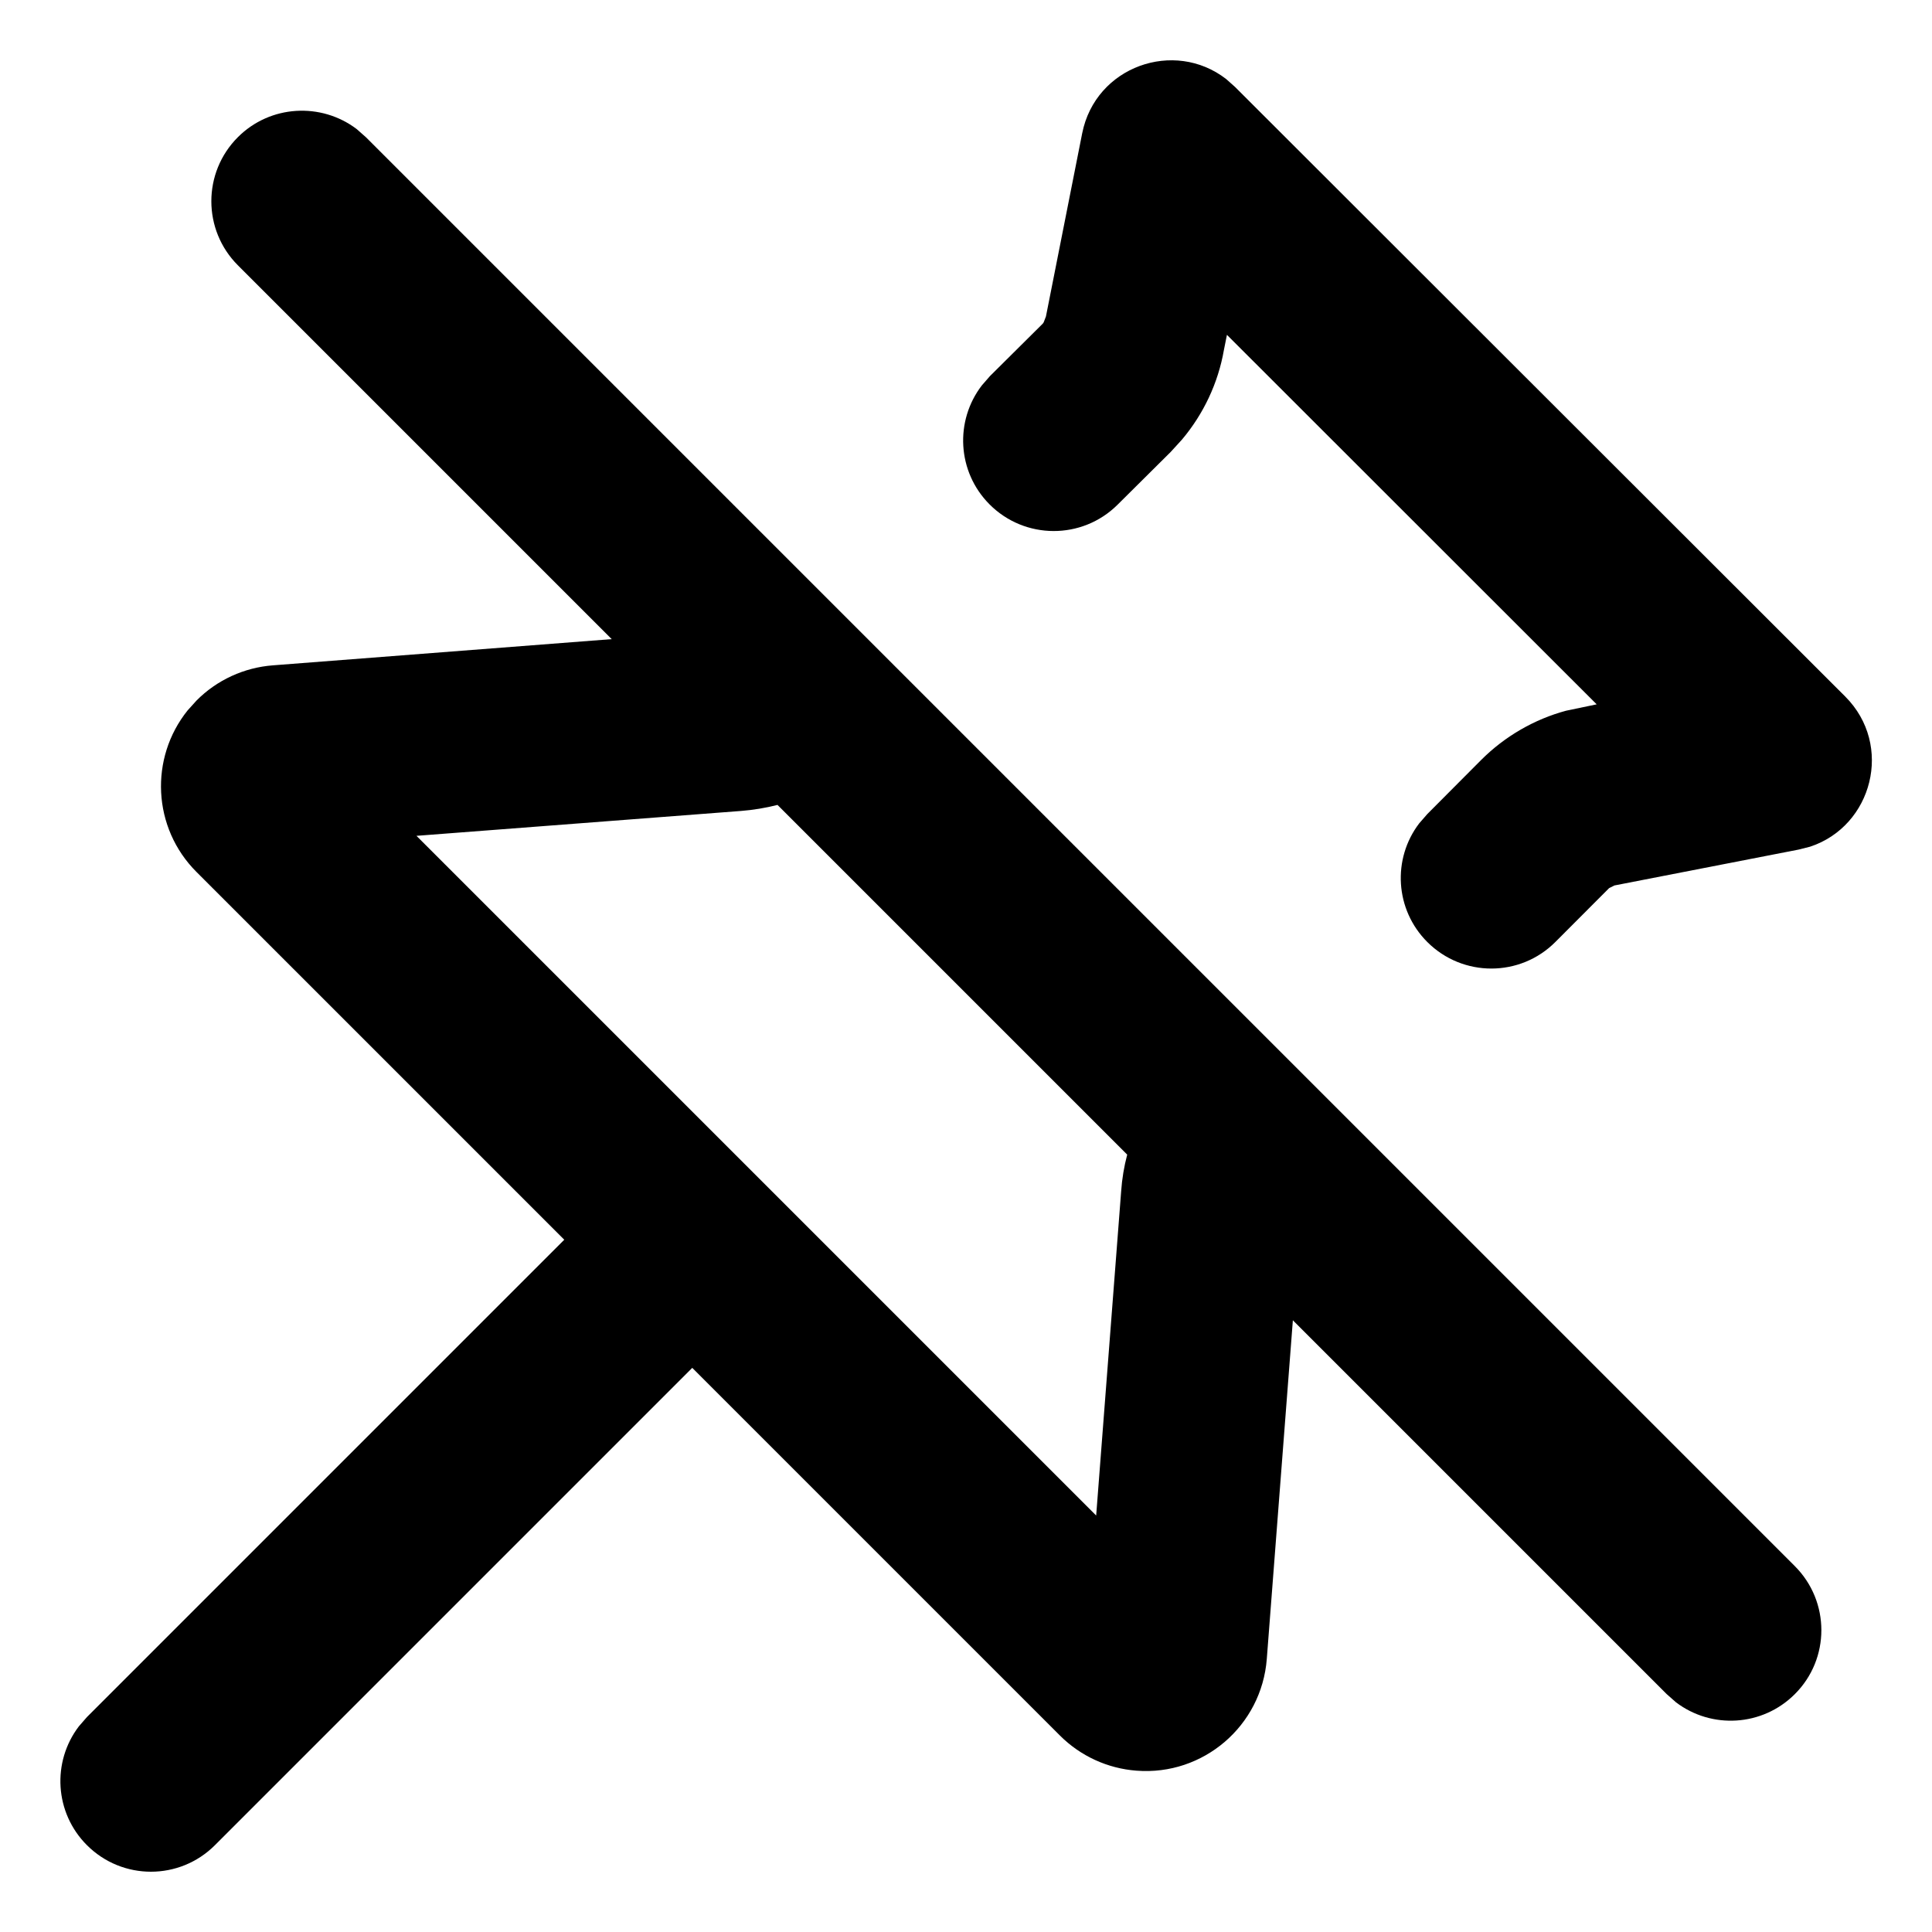 <svg width="16" height="16" viewBox="0 0 16 16" fill="none" xmlns="http://www.w3.org/2000/svg">
<path d="M2.954 1.069L3.03 1.136L14.864 12.97C15.157 13.263 15.157 13.738 14.864 14.03C14.595 14.299 14.174 14.321 13.88 14.098L13.803 14.03L10.707 10.934L10.491 13.739C10.448 14.293 9.965 14.707 9.412 14.664C9.173 14.646 8.948 14.543 8.778 14.373L5.733 11.328L1.78 15.281C1.487 15.574 1.013 15.574 0.72 15.281C0.451 15.012 0.429 14.591 0.653 14.297L0.72 14.22L4.673 10.267L1.628 7.222C1.261 6.856 1.237 6.277 1.554 5.883L1.628 5.801C1.797 5.631 2.022 5.528 2.261 5.51L5.066 5.293L1.97 2.197C1.677 1.904 1.677 1.429 1.97 1.136C2.238 0.868 2.66 0.846 2.954 1.069ZM6.439 6.666C6.34 6.691 6.239 6.708 6.136 6.716L3.449 6.922L9.078 12.551L9.285 9.865C9.292 9.762 9.309 9.661 9.335 9.562L6.439 6.666ZM10.155 0.655L10.228 0.72L15.282 5.769C15.683 6.171 15.507 6.842 14.99 7.012L14.895 7.036L13.37 7.333L13.326 7.355L12.882 7.8C12.59 8.094 12.115 8.095 11.821 7.802C11.552 7.534 11.529 7.113 11.753 6.819L11.82 6.742L12.264 6.296C12.462 6.097 12.709 5.956 12.969 5.886L13.223 5.833L10.161 2.773L10.136 2.898C10.088 3.172 9.968 3.427 9.789 3.64L9.695 3.743L9.255 4.18C8.961 4.472 8.486 4.47 8.194 4.176C7.926 3.906 7.906 3.485 8.131 3.192L8.198 3.115L8.636 2.68L8.643 2.67L8.662 2.621L8.962 1.105C9.072 0.549 9.725 0.321 10.155 0.655Z" fill="black"/>
</svg>
